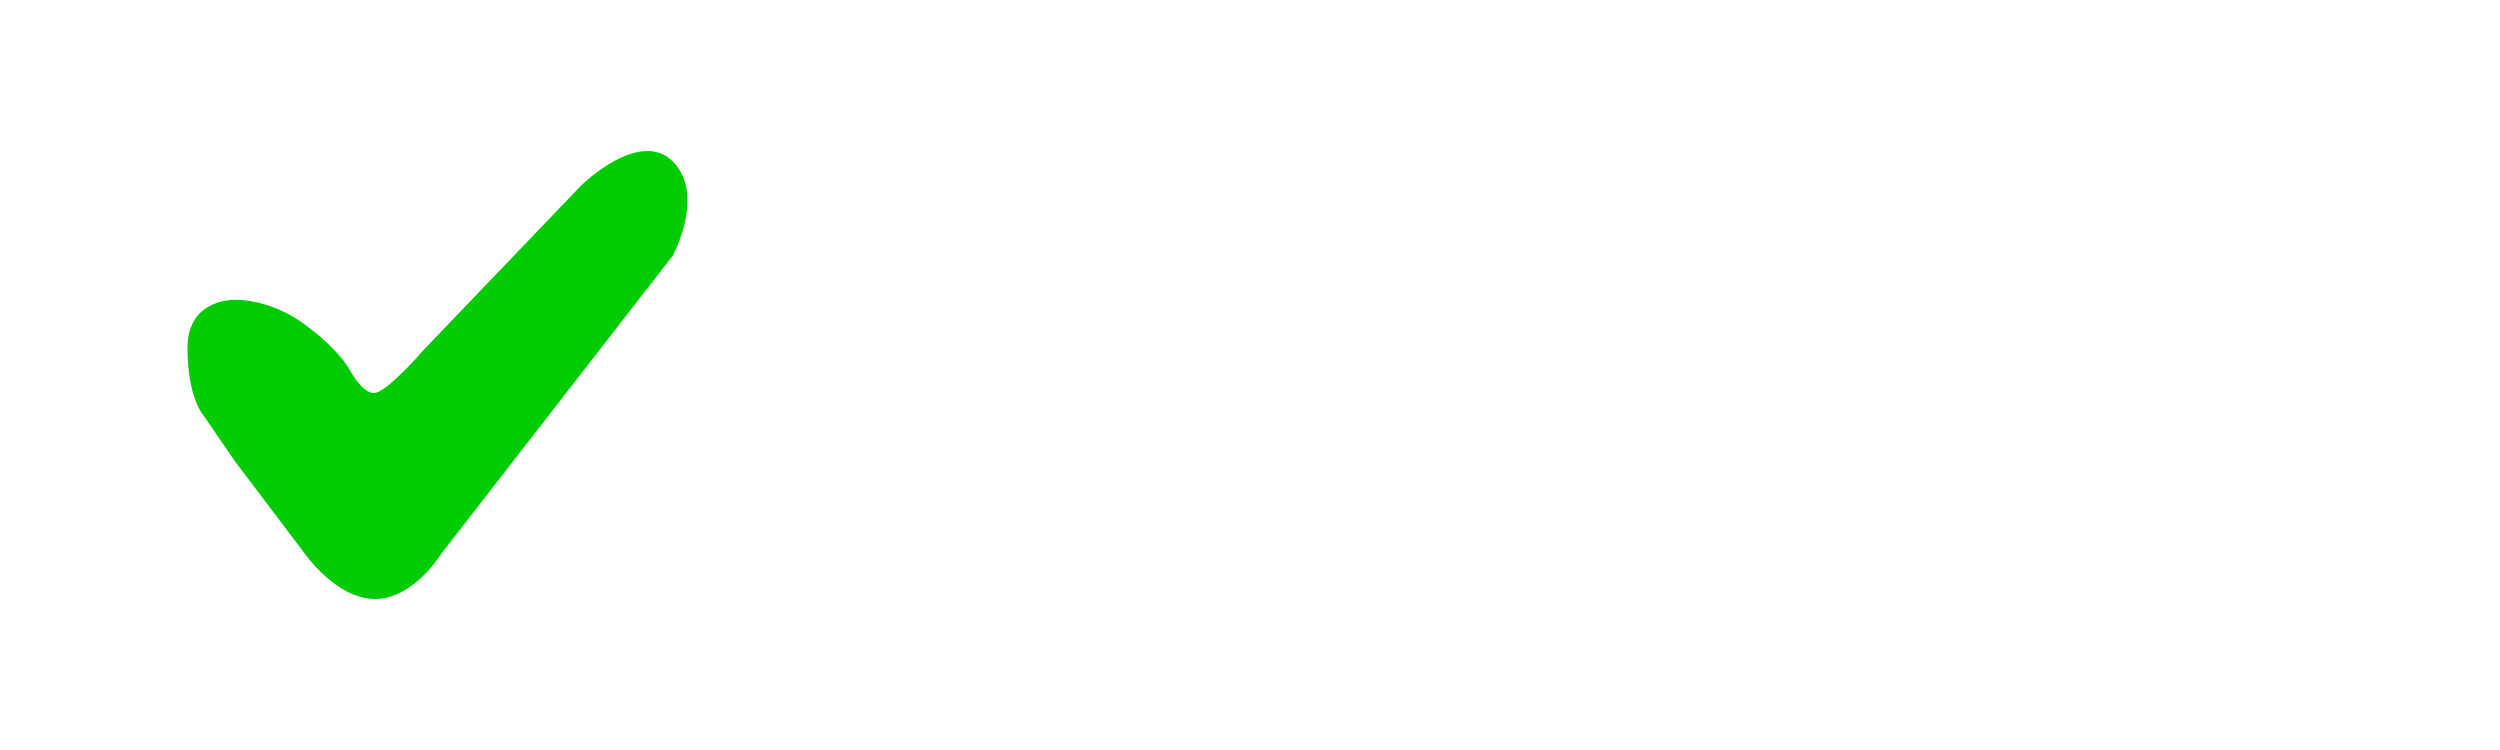 <?xml version="1.0" encoding="utf-8"?>
<!-- Generator: Adobe Illustrator 15.0.0, SVG Export Plug-In . SVG Version: 6.00 Build 0)  -->
<!DOCTYPE svg PUBLIC "-//W3C//DTD SVG 1.1//EN" "http://www.w3.org/Graphics/SVG/1.1/DTD/svg11.dtd">
<svg version="1.1" id="Calque_1" xmlns="http://www.w3.org/2000/svg" xmlns:xlink="http://www.w3.org/1999/xlink" x="0px" y="0px"
	 width="80px" height="24px" viewBox="0 0 80 24" enable-background="new 0 0 80 24" xml:space="preserve">
<path fill="#00CC01" d="M18.606,5.927c0,0,1.858-1.825,2.921-0.762s0,3.017,0,3.017l-7.398,9.525c0,0-0.889,1.461-2.128,1.461
	c-1.238,0-2.254-1.461-2.254-1.461L7.524,14.77l-1-1.459c0,0-0.524-0.558-0.524-2.177c0-1.62,1.556-1.54,1.556-1.54
	s1.064-0.032,2.159,0.762c1.096,0.794,1.445,1.429,1.445,1.429s0.397,0.777,0.794,0.794s1.587-1.365,1.587-1.365L18.606,5.927z"/>
</svg>

